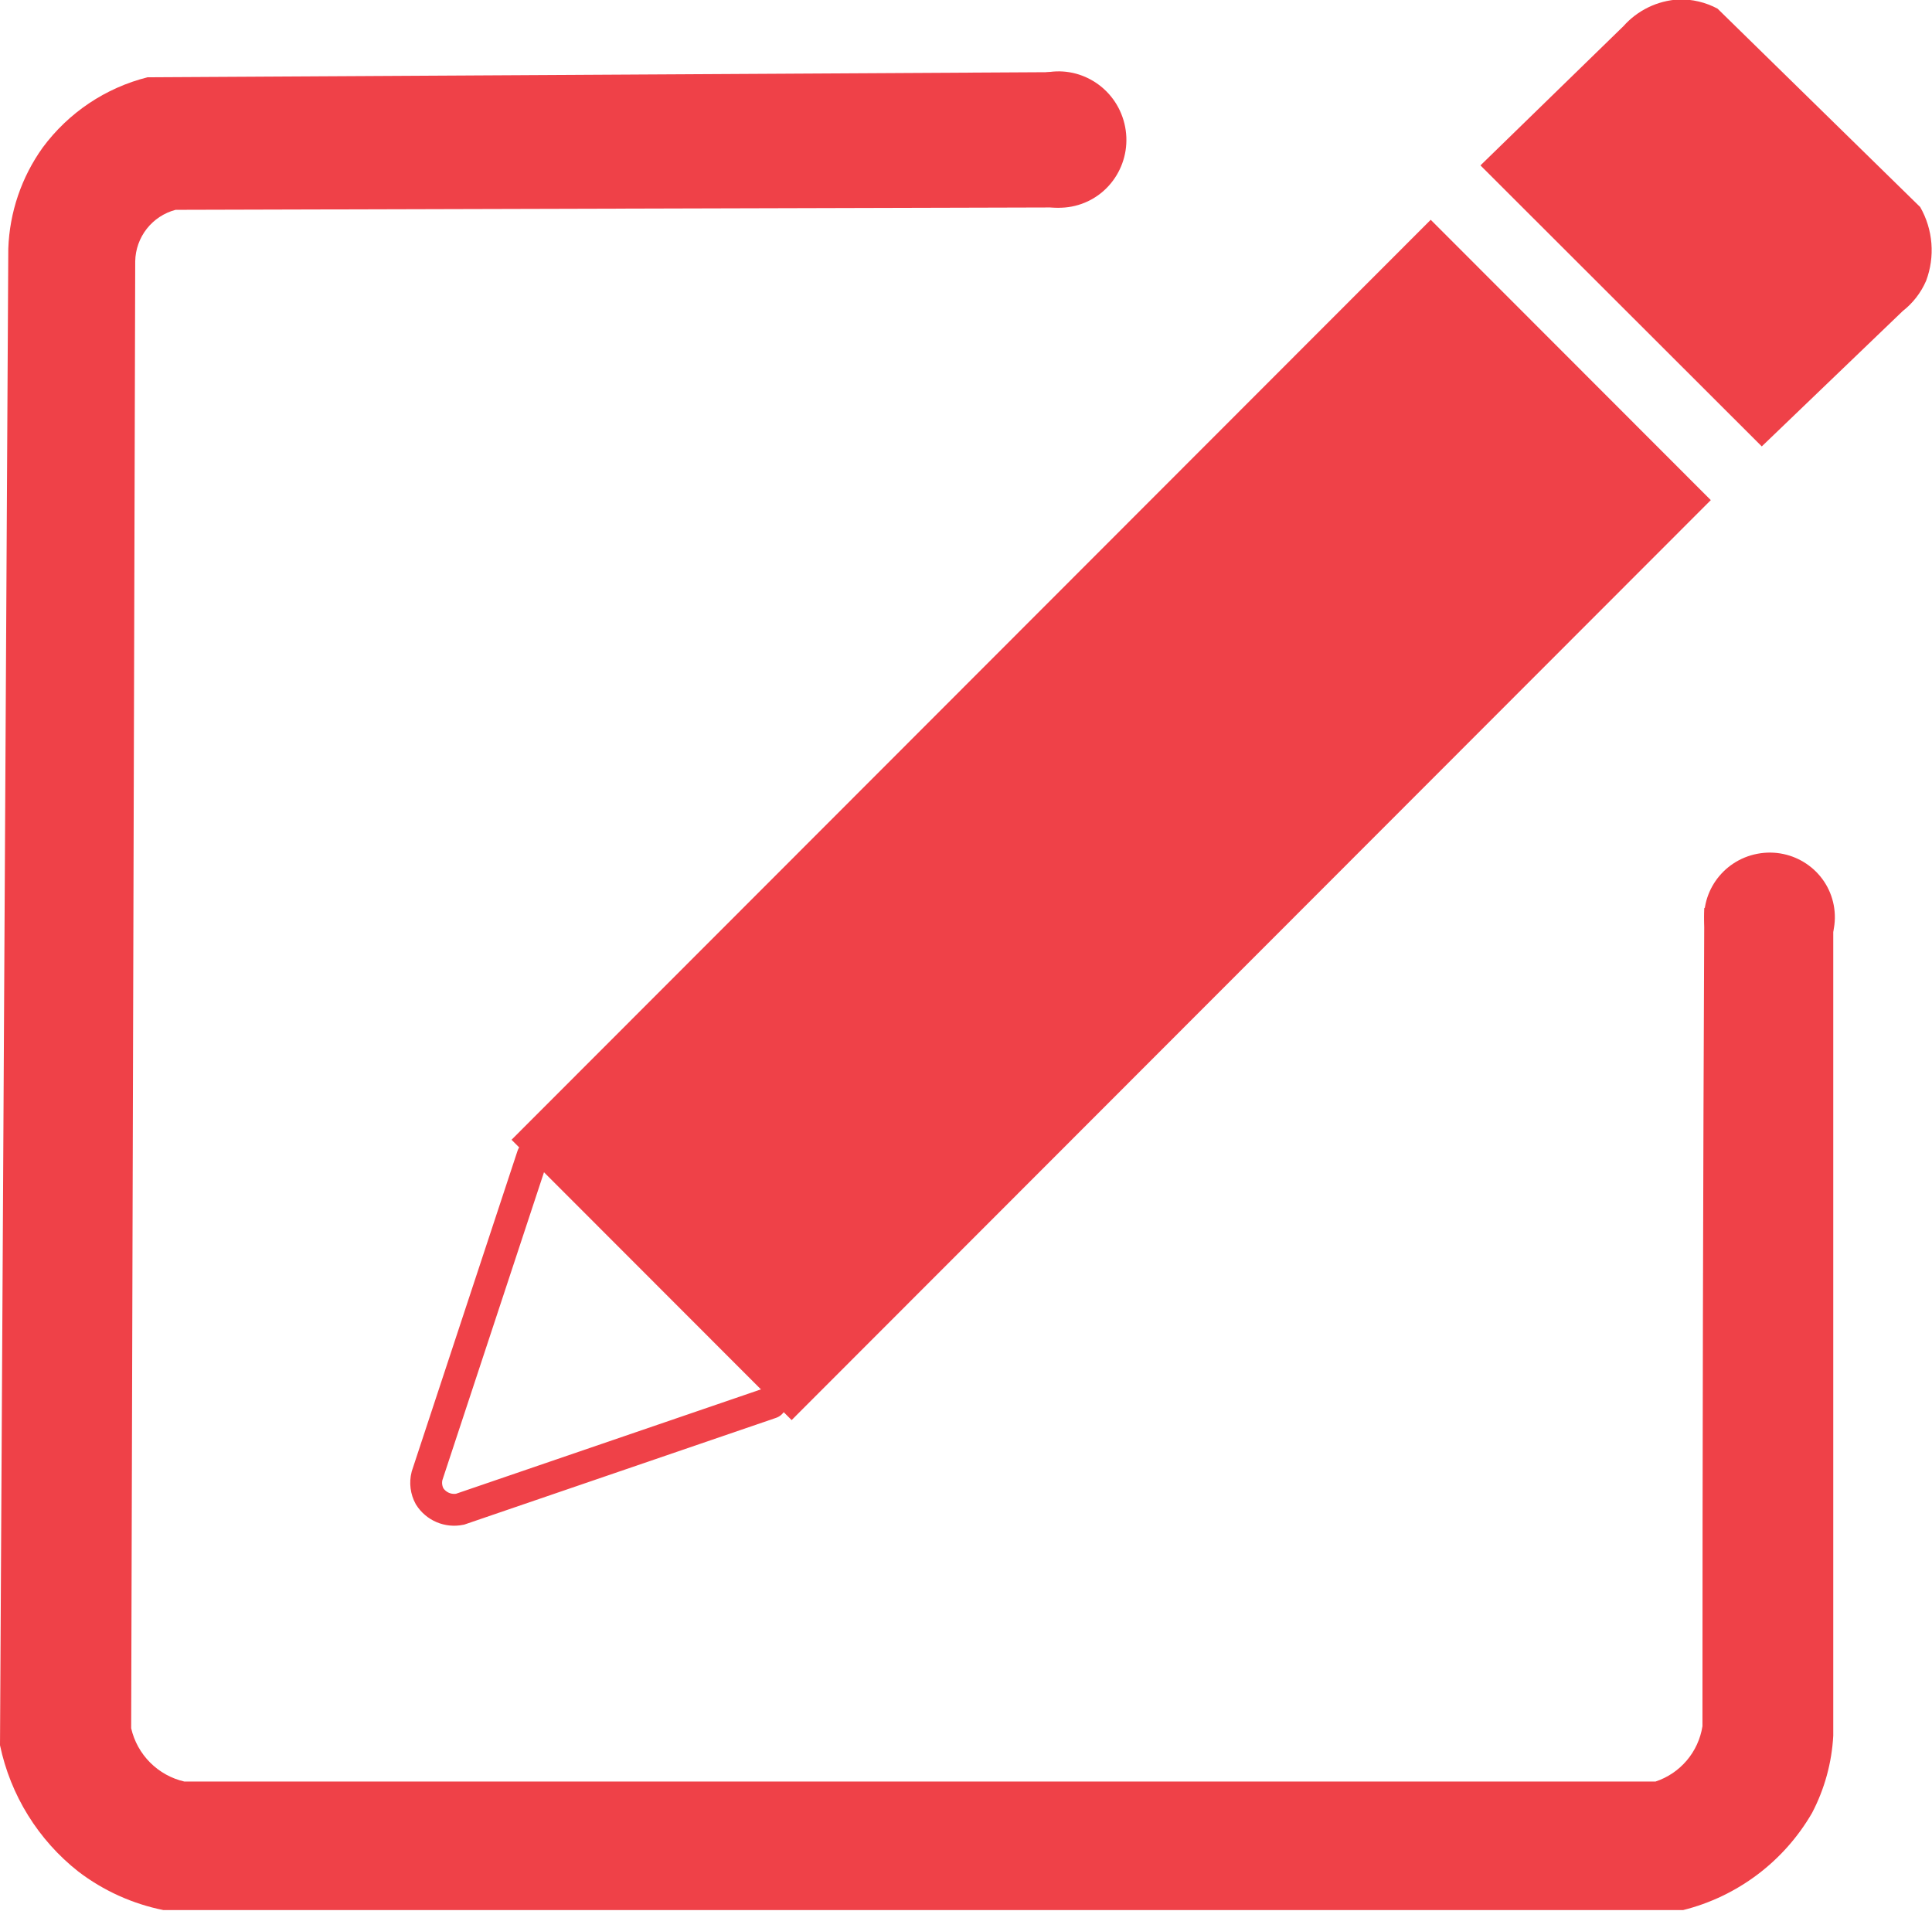 <svg width="182" height="180" viewBox="0 0 182 180" fill="none" xmlns="http://www.w3.org/2000/svg">
<g clip-path="url(#clip0_2955_4129)">
<path d="M50.173 108.9L40.228 139.039C40.063 139.689 40.15 140.378 40.471 140.967C40.769 141.436 41.203 141.804 41.714 142.021C42.225 142.238 42.791 142.294 43.335 142.183L72.612 132.16" stroke="#EF4148" stroke-width="3" stroke-miterlimit="10" stroke-linecap="round"/>
<path d="M139.463 15.582L165.964 42.056L179.241 29.305C180.202 28.555 180.96 27.576 181.445 26.456C181.869 25.329 182.039 24.121 181.943 22.92C181.847 21.719 181.487 20.554 180.889 19.508L161.799 0.816C160.675 0.213 159.412 -0.086 158.137 -0.052C157.146 0.004 156.176 0.255 155.283 0.687C154.389 1.12 153.59 1.724 152.931 2.467" fill="#EF4148"/>
<path d="M134.778 20.706L48.188 107.377L74.573 133.786L161.162 47.116L134.778 20.706Z" fill="#EF4148"/>
<path d="M100.276 6.792L99.842 19.543L16.539 19.768C15.465 20.052 14.512 20.679 13.826 21.553C13.14 22.428 12.758 23.503 12.738 24.615L12.357 162.82C12.638 164.044 13.257 165.163 14.144 166.051C15.031 166.939 16.15 167.559 17.372 167.84H155.95C157.095 167.462 158.114 166.776 158.895 165.857C159.675 164.937 160.188 163.821 160.376 162.629C160.376 136.943 160.434 111.245 160.549 85.536L172.698 85.744V163.515C172.563 166.056 171.882 168.539 170.702 170.793C169.393 173.056 167.643 175.032 165.556 176.604C163.469 178.177 161.088 179.314 158.554 179.948H15.394C12.481 179.362 9.739 178.12 7.376 176.317C3.598 173.341 0.987 169.128 0 164.418L0.781 23.434C0.898 20.004 2.027 16.685 4.026 13.897C6.454 10.614 9.944 8.274 13.901 7.279L100.276 6.792Z" fill="#EF4148"/>
<path d="M101.274 19.392C104.682 18.561 106.764 15.091 105.924 11.642C105.084 8.193 101.64 6.072 98.232 6.903C94.824 7.735 92.742 11.205 93.582 14.654C94.422 18.102 97.866 20.224 101.274 19.392Z" fill="#EF4148"/>
<path d="M167.825 92.414C171.168 91.779 173.37 88.583 172.743 85.274C172.116 81.966 168.898 79.798 165.555 80.433C162.212 81.068 160.01 84.264 160.637 87.573C161.264 90.881 164.482 93.049 167.825 92.414Z" fill="#EF4148"/>
</g>
<defs>
<clipPath id="clip0_2955_4129">
<rect width="182" height="180" fill="white"/>
</clipPath>
</defs>
</svg>

